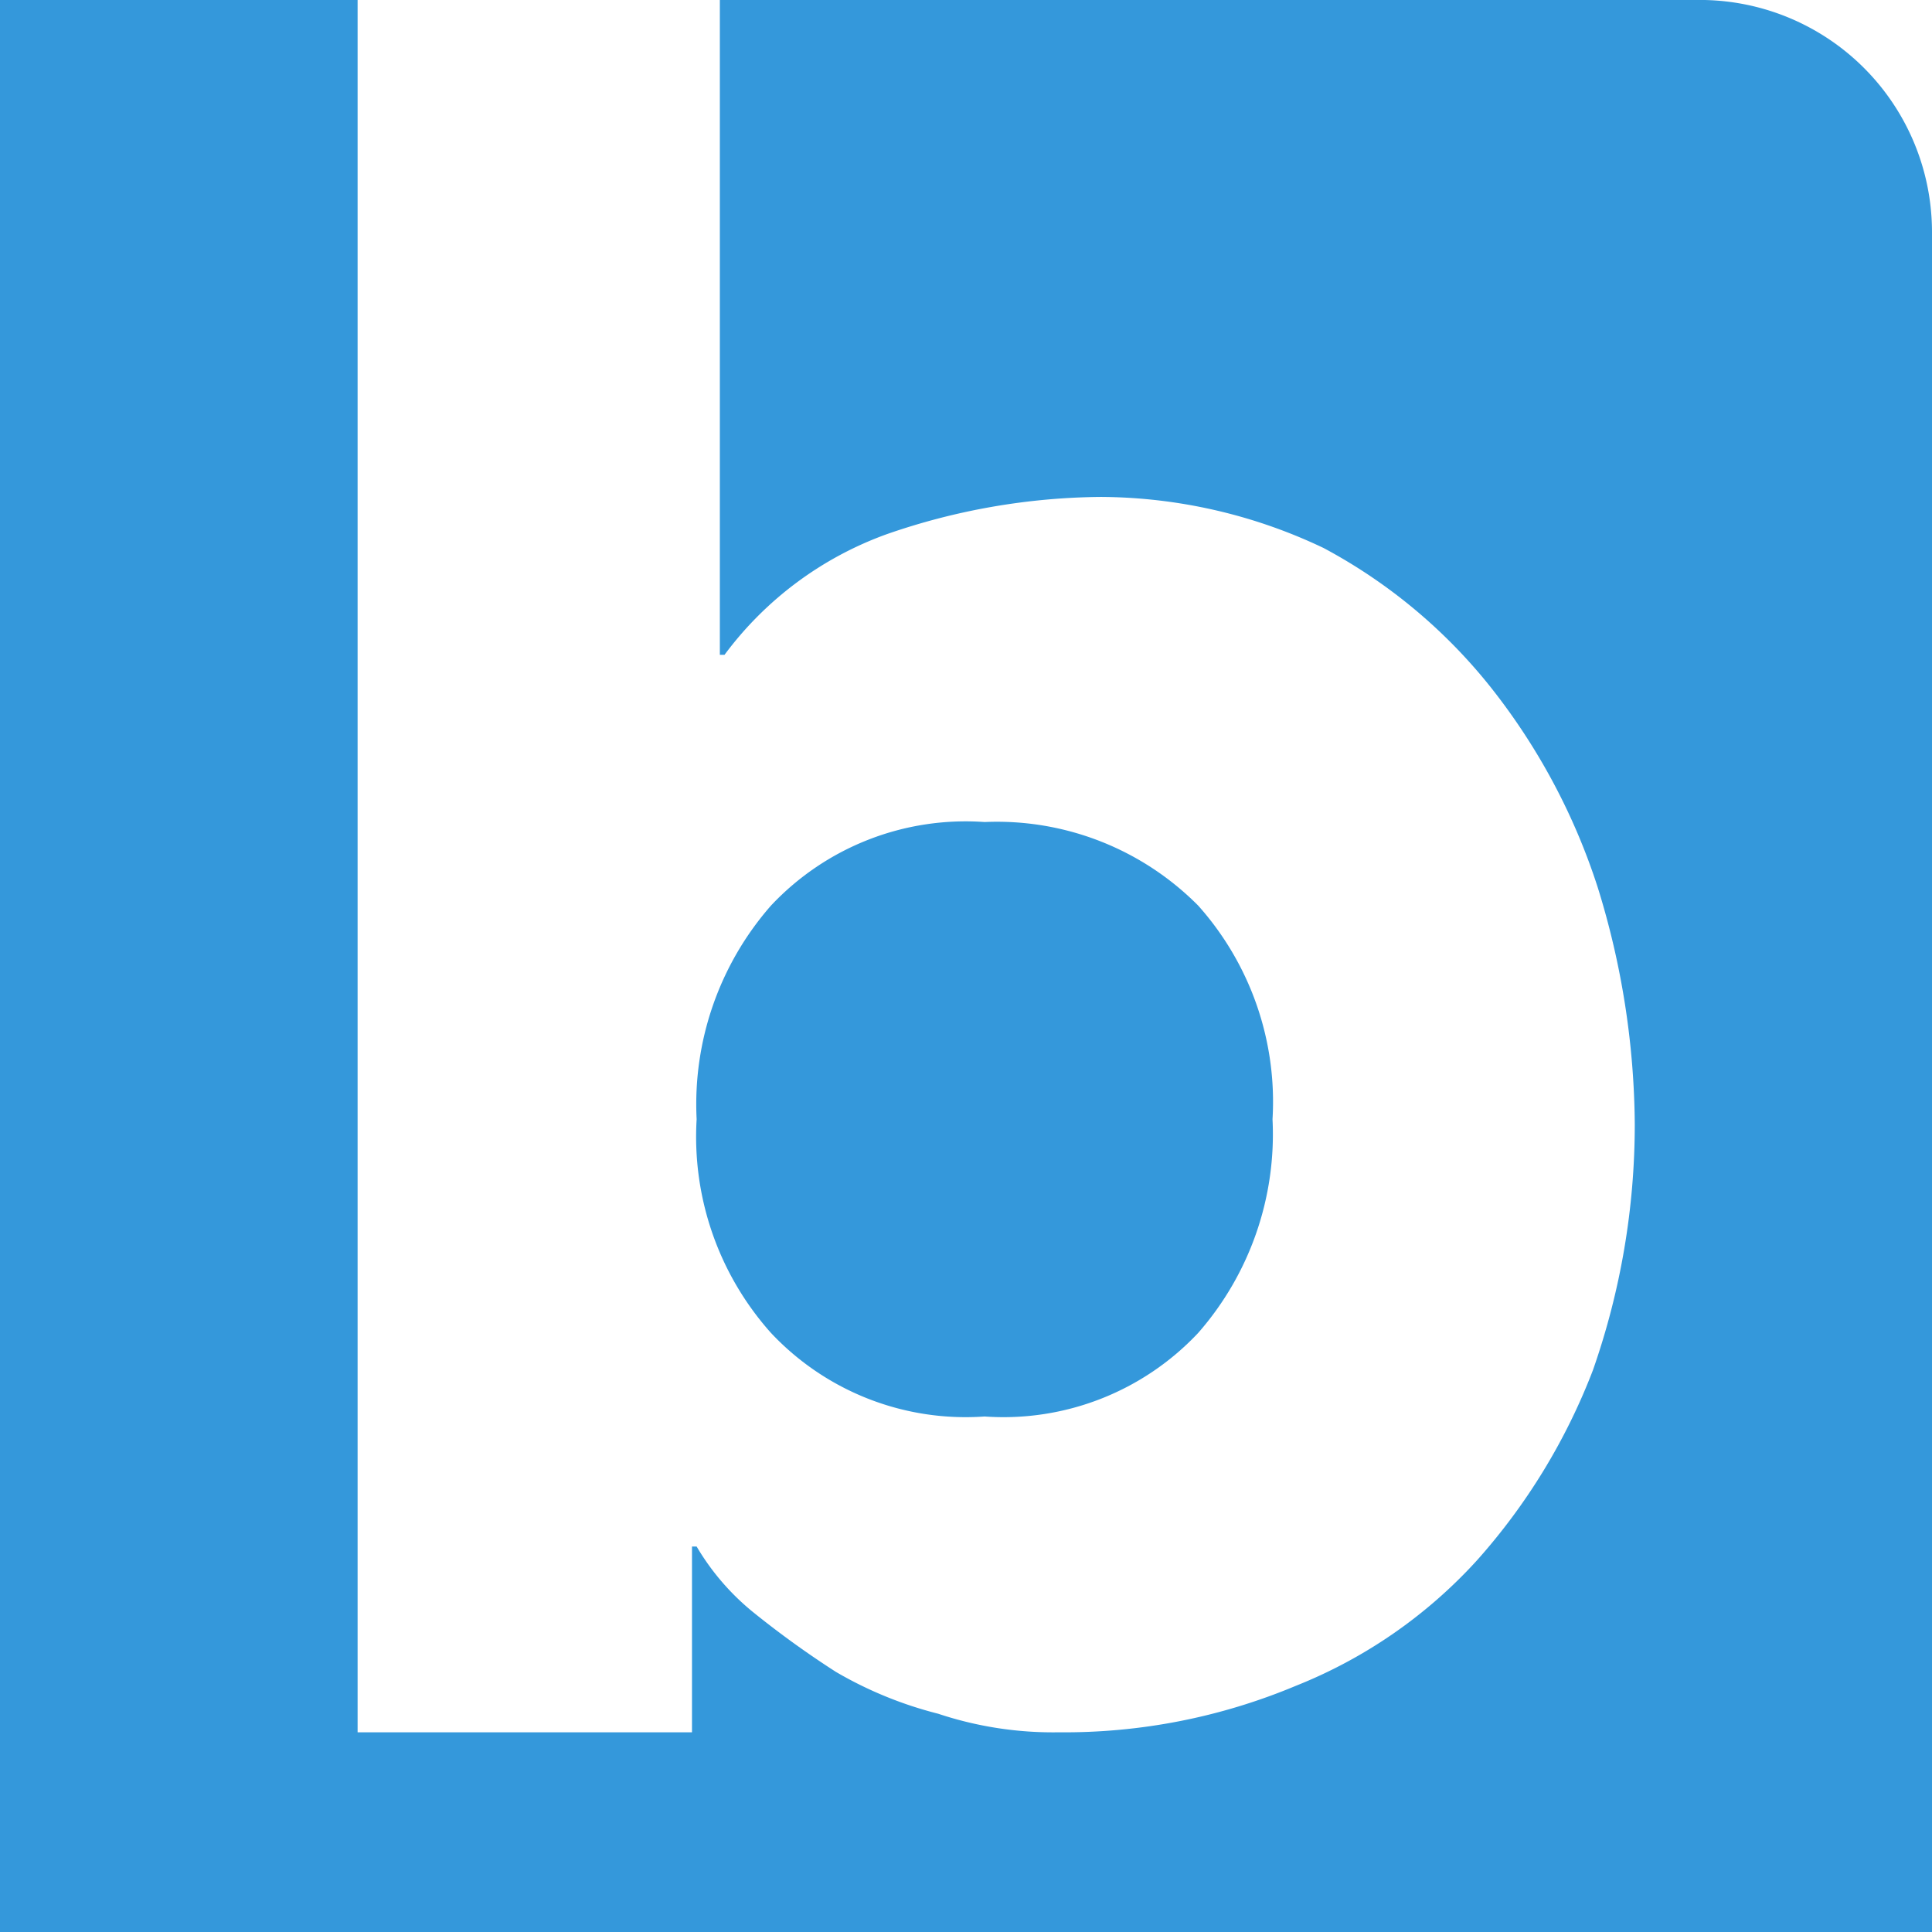 <svg id="Layer_1" data-name="Layer 1" xmlns="http://www.w3.org/2000/svg" viewBox="0 0 41.6 41.6"><defs><style>.cls-1{fill:#3498db;}</style></defs><title>logo_sp</title><path class="cls-1" d="M36.5,0h-21V14.1h.1a7.53,7.53,0,0,1,3.5-2.6,14.35,14.35,0,0,1,4.6-.8,11.25,11.25,0,0,1,4.8,1.1,11.55,11.55,0,0,1,3.6,3,13.72,13.72,0,0,1,2.3,4.3,17.53,17.53,0,0,1,.8,5.1,16,16,0,0,1-.9,5.3,13.29,13.29,0,0,1-2.5,4.1,10.54,10.54,0,0,1-3.9,2.7,12.88,12.88,0,0,1-5.1,1,7.83,7.83,0,0,1-2.6-.4A8.49,8.49,0,0,1,18,36a20.28,20.28,0,0,1-1.8-1.3A5.26,5.26,0,0,1,15,33.3h-.1v4H7.7V0H0V41.6H41.6V5A5,5,0,0,0,36.5,0Z" transform="translate(0 0)"/><path class="cls-1" d="M21.2,30.5a5.75,5.75,0,0,0,4.6-1.8,6.49,6.49,0,0,0,1.6-4.6,6.34,6.34,0,0,0-1.6-4.6,6.1,6.1,0,0,0-4.6-1.8,5.75,5.75,0,0,0-4.6,1.8A6.49,6.49,0,0,0,15,24.1a6.34,6.34,0,0,0,1.6,4.6A5.75,5.75,0,0,0,21.2,30.5Z" transform="translate(0 0)"/></svg>